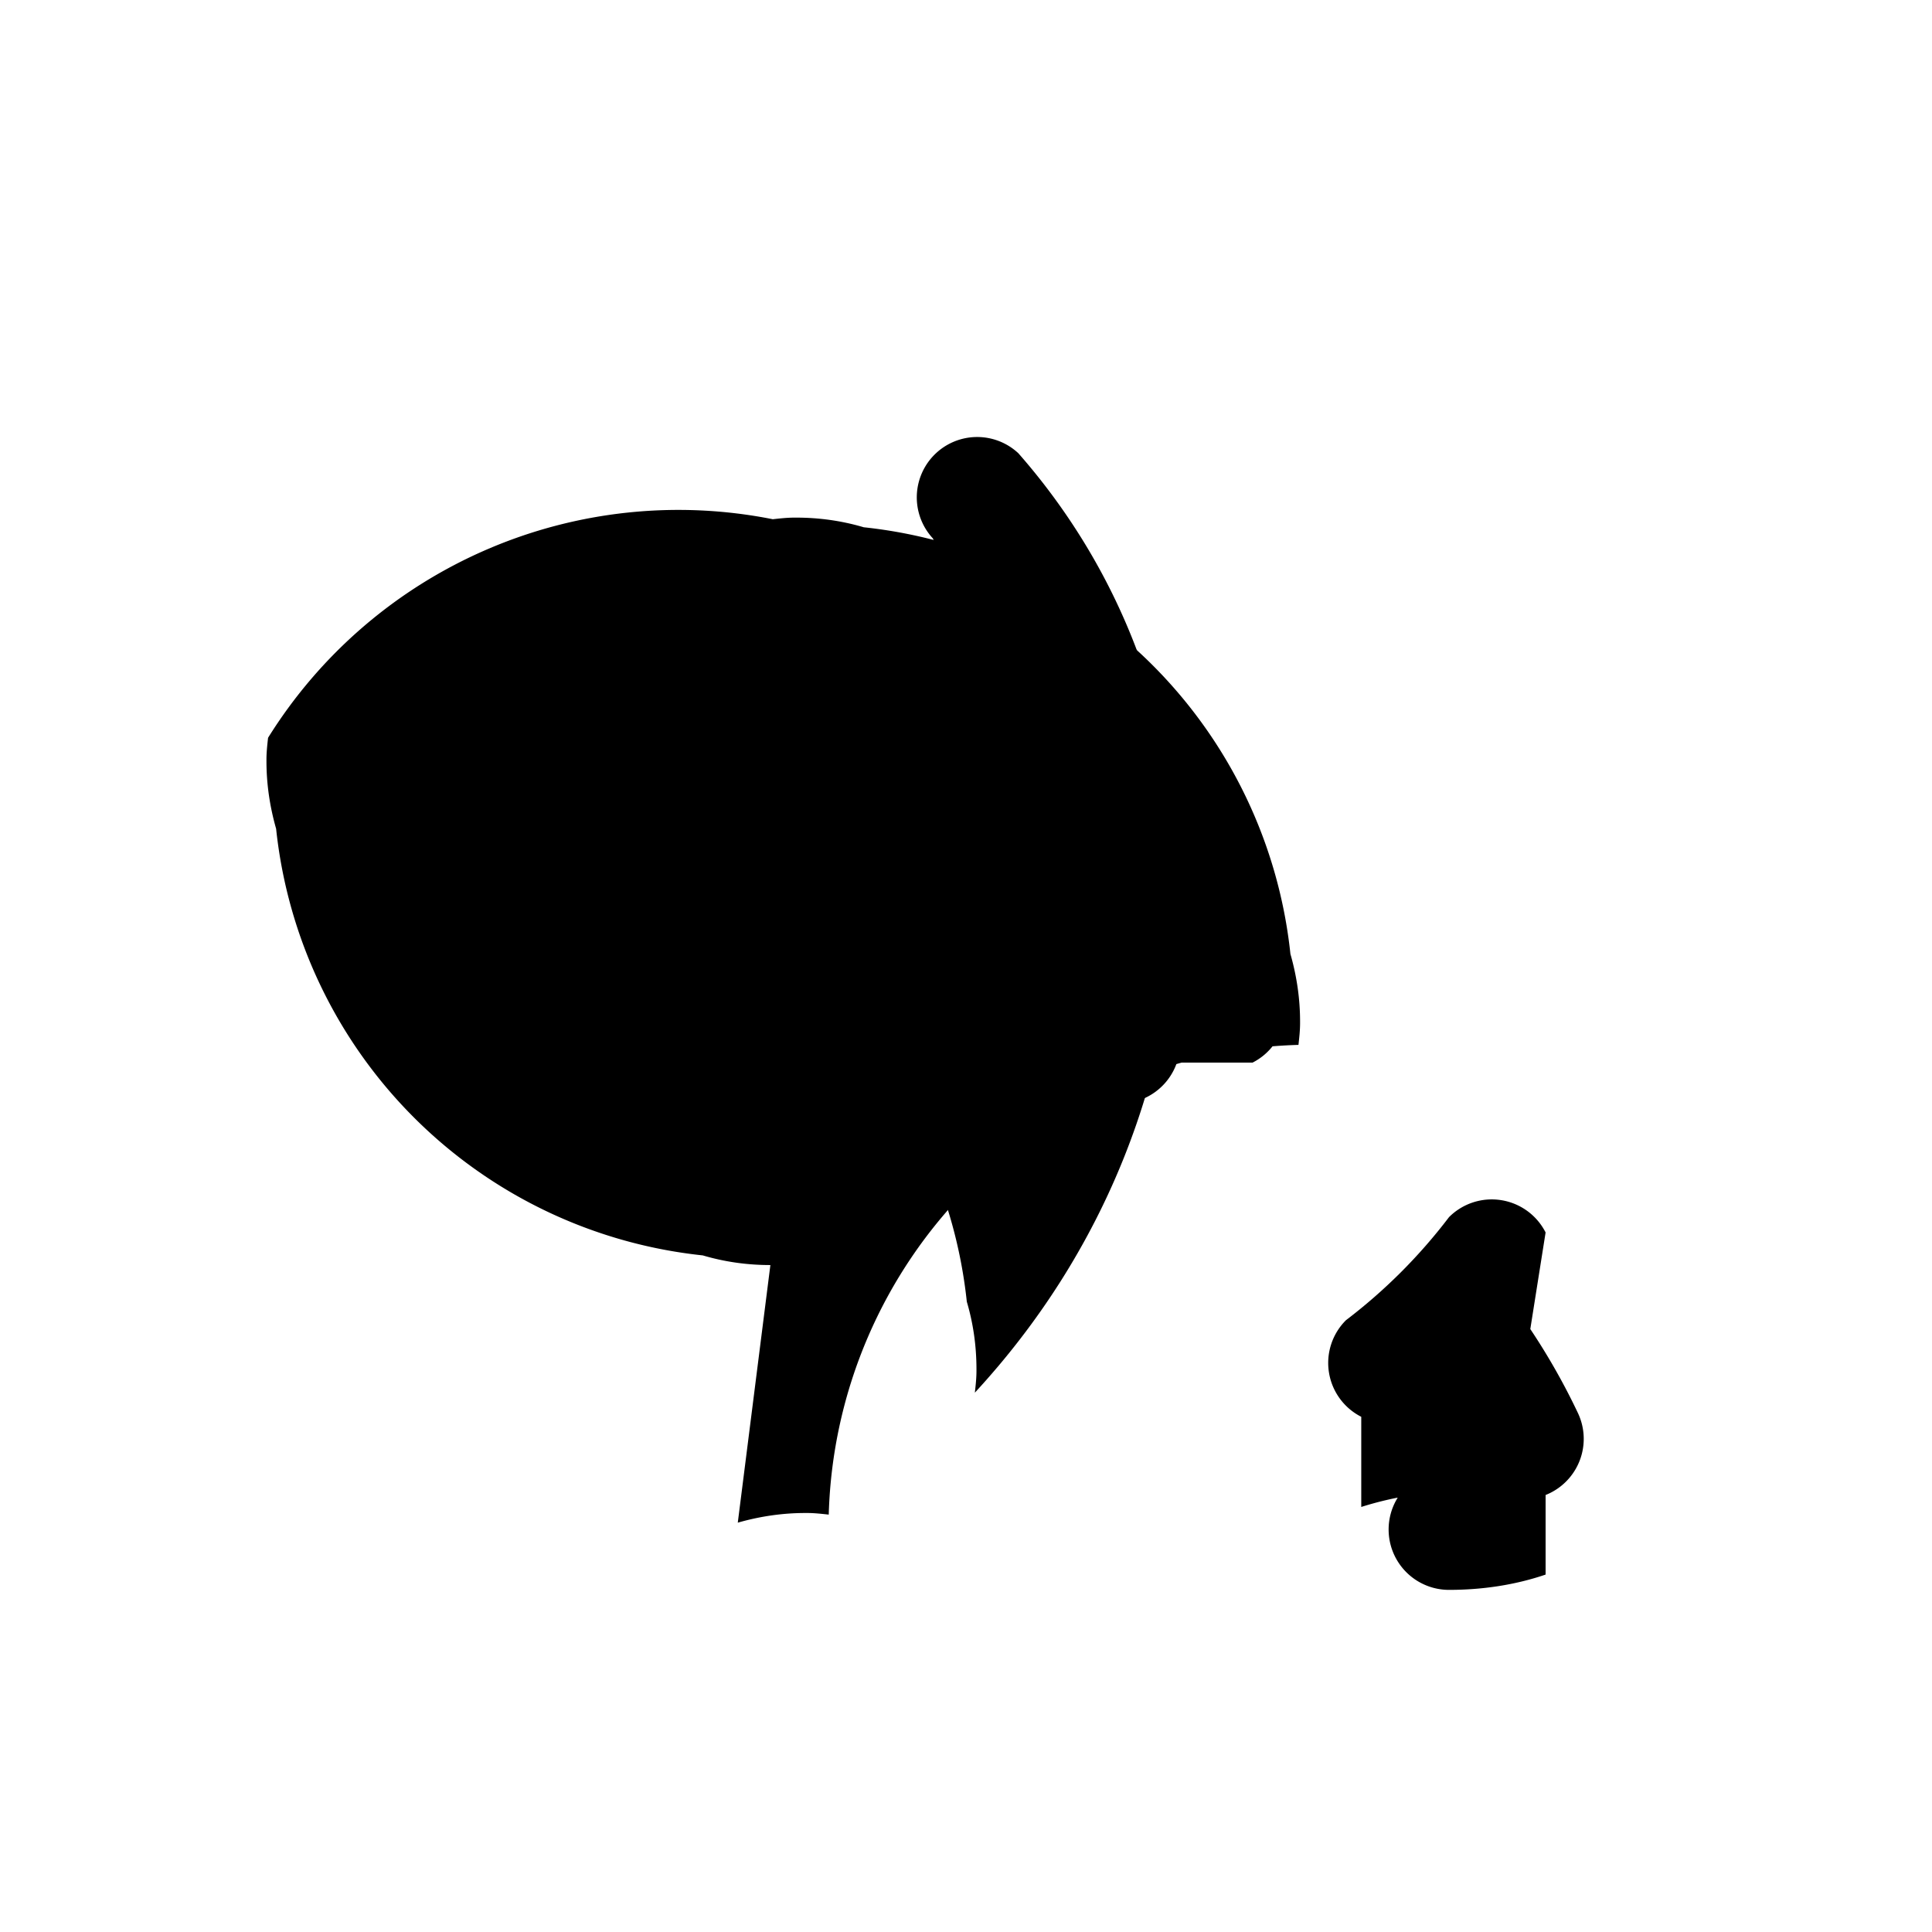 <svg xmlns="http://www.w3.org/2000/svg" viewBox="0 0 24 24" fill="currentColor" class="w-6 h-6">
  <path d="M12 8.25c-2.48 0-4.71.94-6.42 2.52.09-.01.18-.02.27-.02h.02c.29 0 .57.04.84.12a5.96 5.96 0 015.3 5.3c.08.27.12.55.12.84v.02c0 .09-.01.18-.02.27 1.58-1.71 2.52-3.94 2.52-6.42 0-2.02-.75-3.85-1.98-5.25a.75.75 0 00-1.06 1.06A6.705 6.705 0 0112 8.25z" />
  <path d="M9.165 18.915c.28-.08.56-.12.84-.12h.02c.09 0 .18.01.27.02a6.005 6.005 0 015.835-5.835c.01-.09.02-.18.02-.27v-.02c0-.28-.04-.56-.12-.84a5.96 5.96 0 00-5.3-5.3c-.27-.08-.55-.12-.84-.12h-.02c-.09 0-.18.01-.27.02A6.005 6.005 0 003.33 9.165c-.01.09-.02.18-.02.27v.02c0 .28.04.56.12.84a5.96 5.96 0 005.3 5.3c.27.08.55.12.84.12zM18 18.25a.75.75 0 000 1.5c.41 0 .82-.06 1.2-.19v-1.12a.75.75 0 00-1.2-.19zM19.2 15.31a.75.75 0 00-1.2-.19 6.705 6.705 0 01-1.28 1.28.75.75 0 00.19 1.2v1.12c.41-.13.82-.19 1.2-.19.2 0 .39.02.58.05l.01.01a.75.75 0 00.9-1.04 8.193 8.193 0 00-.59-1.04zM15.75 12a.75.75 0 00-1.5 0c0 .41.06.82.19 1.2h1.12a.75.75 0 00.19-1.2zM14.69 10.8a.75.75 0 00-1.2.19c-.23.53-.35 1.1-.35 1.68v.02c0 .09.01.18.02.27a.75.75 0 001.48.17A8.193 8.193 0 0014.69 10.8z" />
</svg>
